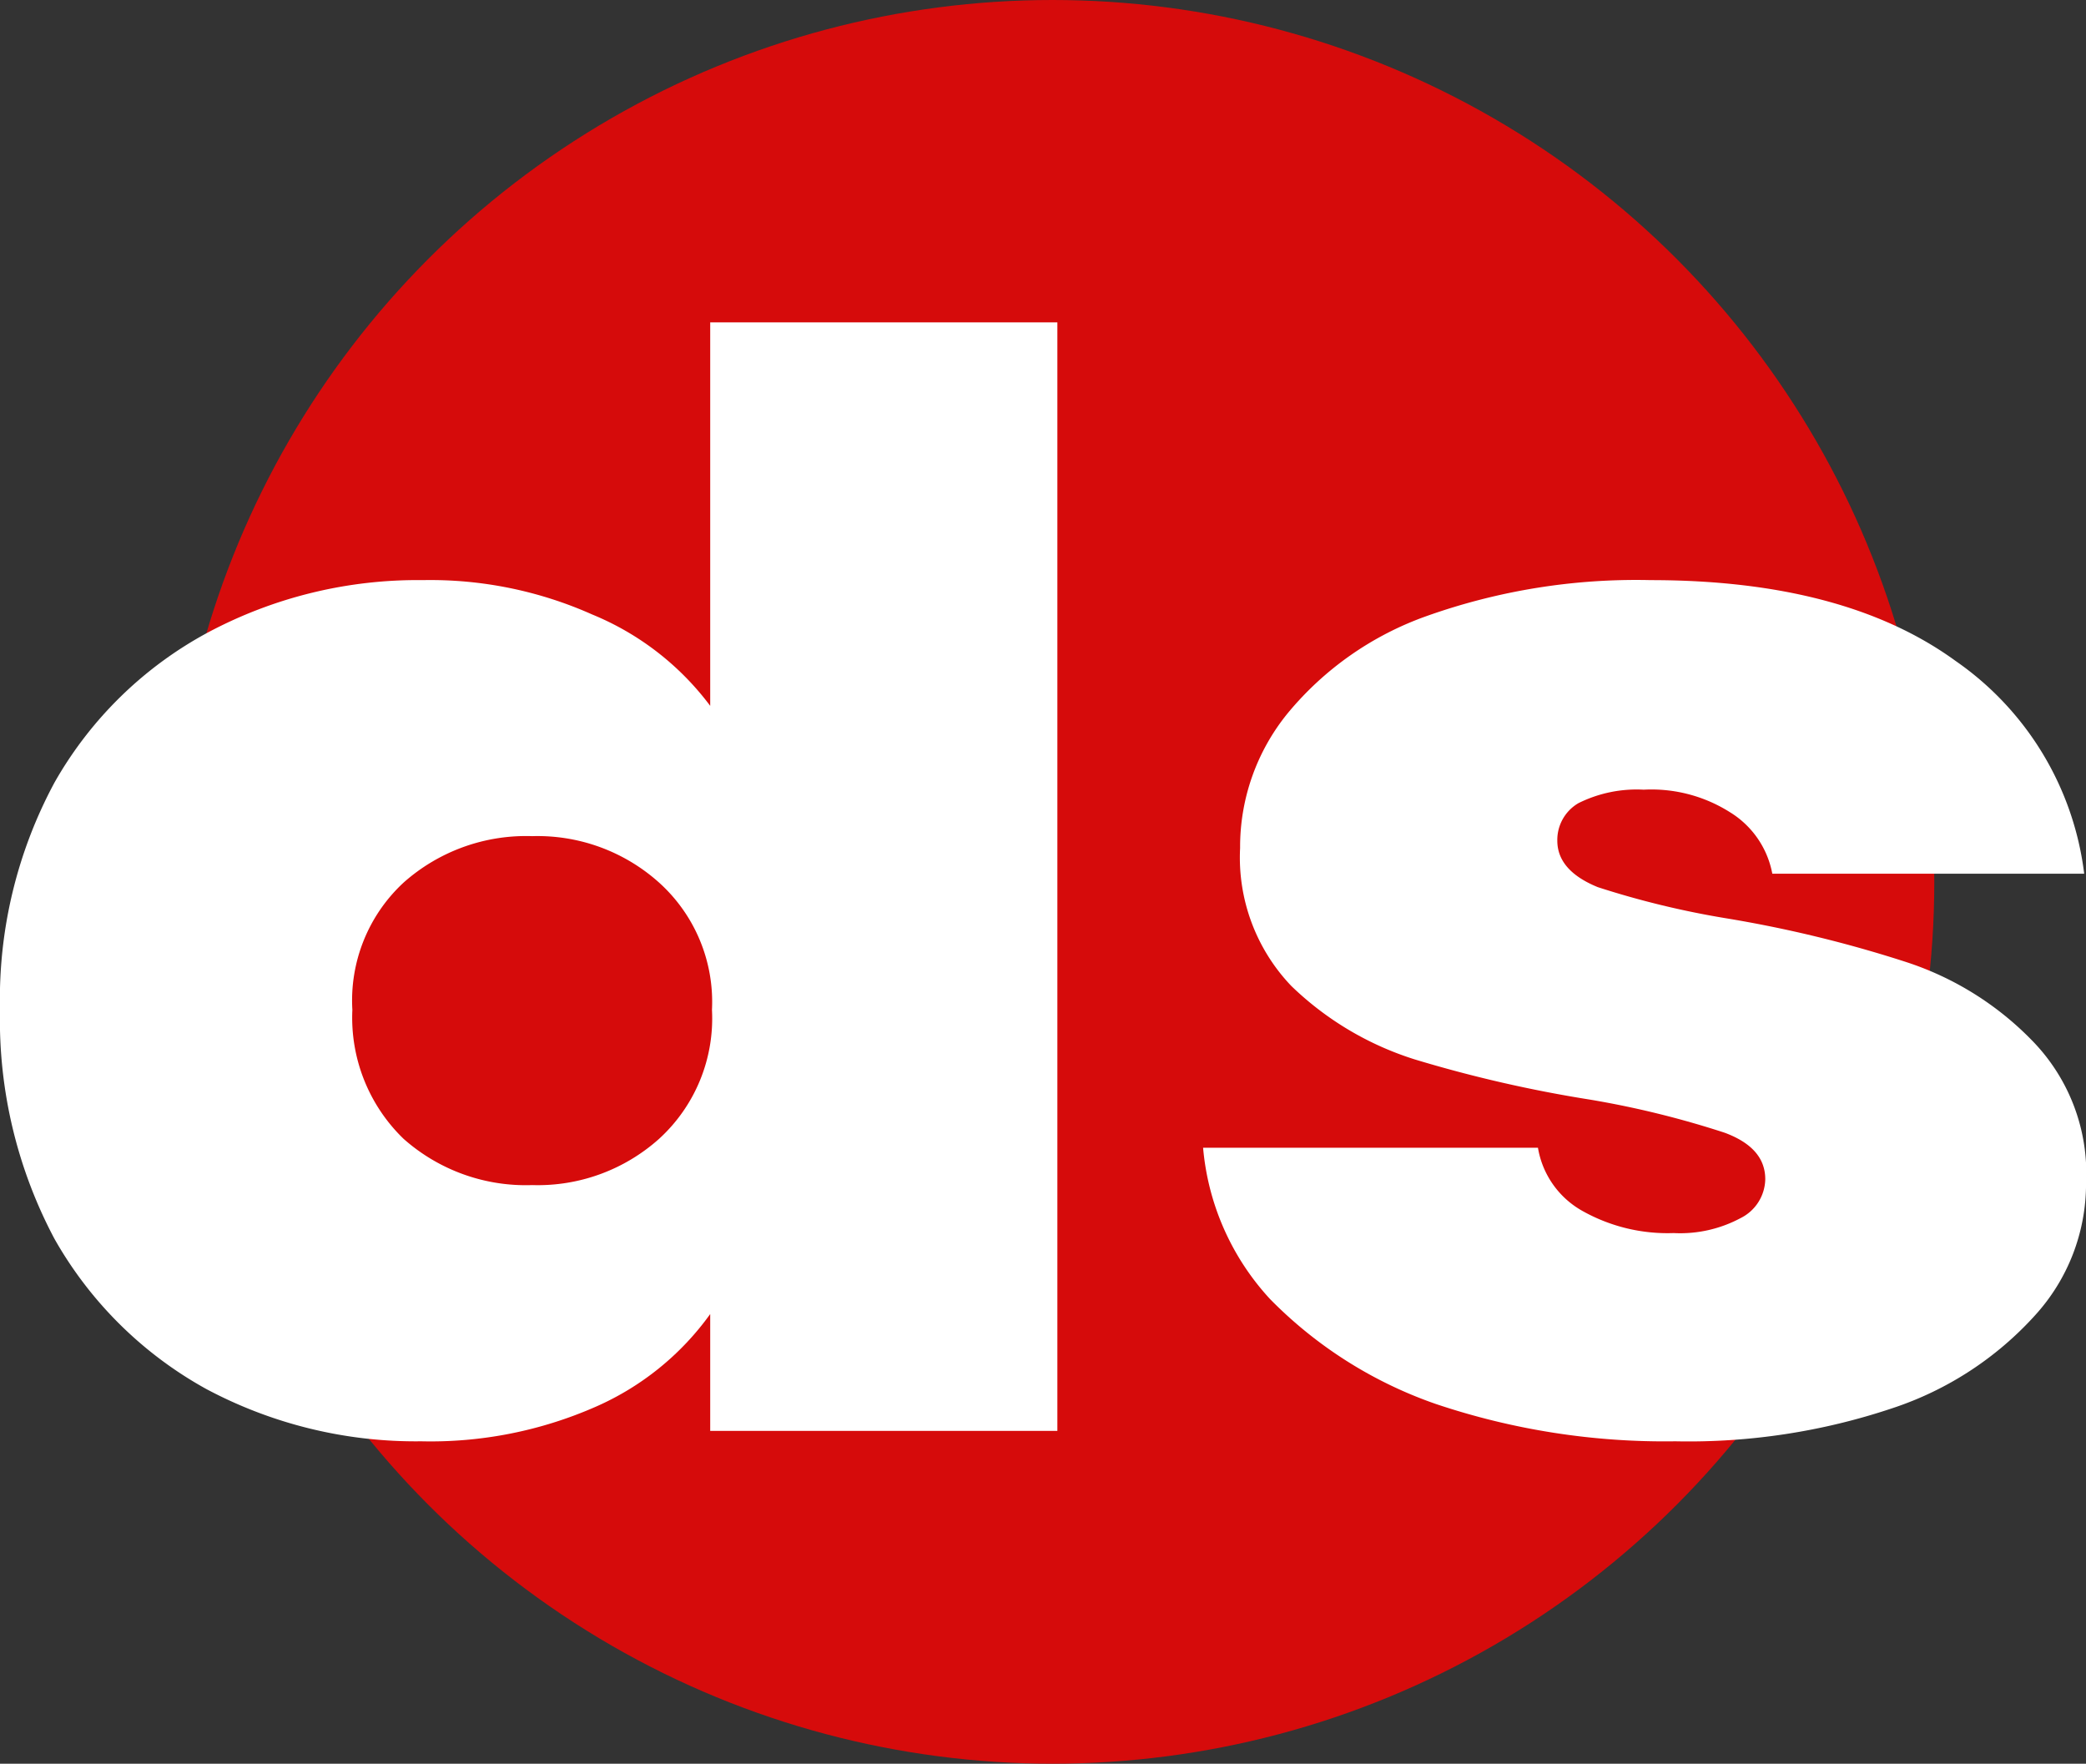 <svg xmlns="http://www.w3.org/2000/svg" width="110" height="93" viewBox="0 0 110 93">
  <rect x="0" y="0" width="110" height="93" fill="#333333" stroke="none"/>
  <g id="Group_56" data-name="Group 56" transform="translate(-129 -3087)">
    <circle id="Ellipse_3" data-name="Ellipse 3" cx="46.5" cy="46.5" r="46.5" transform="translate(138 3087)" fill="#d60b0b"/>
    <path id="Path_159" data-name="Path 159" d="M129,3140.25a24.1,24.1,0,0,1,2.881-12,20.425,20.425,0,0,1,8.085-7.9,23.469,23.469,0,0,1,11.337-2.76,20.926,20.926,0,0,1,8.921,1.81,14.762,14.762,0,0,1,6.227,4.82V3104h18.307v58.45H166.451v-6.16a14.691,14.691,0,0,1-6.041,4.89,21.635,21.635,0,0,1-9.2,1.82,23.469,23.469,0,0,1-11.337-2.76,20.67,20.67,0,0,1-7.992-7.9A24.611,24.611,0,0,1,129,3140.25Zm37.544,0a8.468,8.468,0,0,0-2.788-6.71,9.591,9.591,0,0,0-6.691-2.45,9.717,9.717,0,0,0-6.784,2.45,8.466,8.466,0,0,0-2.7,6.71,8.88,8.88,0,0,0,2.7,6.8,9.711,9.711,0,0,0,6.784,2.44,9.584,9.584,0,0,0,6.691-2.44A8.591,8.591,0,0,0,166.544,3140.25Z" fill="#fff"/>
    <path id="Path_160" data-name="Path 160" d="M217.347,3163a37.88,37.88,0,0,1-12.638-1.97,22.658,22.658,0,0,1-8.736-5.53,13.484,13.484,0,0,1-3.531-7.98H210.1a4.7,4.7,0,0,0,2.323,3.32,9.159,9.159,0,0,0,4.832,1.18,6.749,6.749,0,0,0,3.532-.79,2.338,2.338,0,0,0,1.3-2.05c0-1.11-.713-1.92-2.138-2.45a49.038,49.038,0,0,0-7.062-1.74,69.48,69.48,0,0,1-9.293-2.13,16.454,16.454,0,0,1-6.5-3.87,9.8,9.8,0,0,1-2.7-7.27,11.151,11.151,0,0,1,2.509-7.11,16.774,16.774,0,0,1,7.341-5.13,32.97,32.97,0,0,1,11.8-1.89q10.222,0,16.077,4.26a16.015,16.015,0,0,1,6.784,11.22H222.458a4.845,4.845,0,0,0-2.23-3.24,7.746,7.746,0,0,0-4.553-1.19,6.884,6.884,0,0,0-3.439.71,2.243,2.243,0,0,0-1.115,1.98c0,1.05.712,1.87,2.137,2.45a46.358,46.358,0,0,0,6.877,1.66,65.213,65.213,0,0,1,9.386,2.29,16.3,16.3,0,0,1,6.6,4.1,10.019,10.019,0,0,1,2.881,7.58,10.293,10.293,0,0,1-2.7,6.96,17.56,17.56,0,0,1-7.527,4.89A33.776,33.776,0,0,1,217.347,3163Z" fill="#fff"/>
  </g>
</svg>
